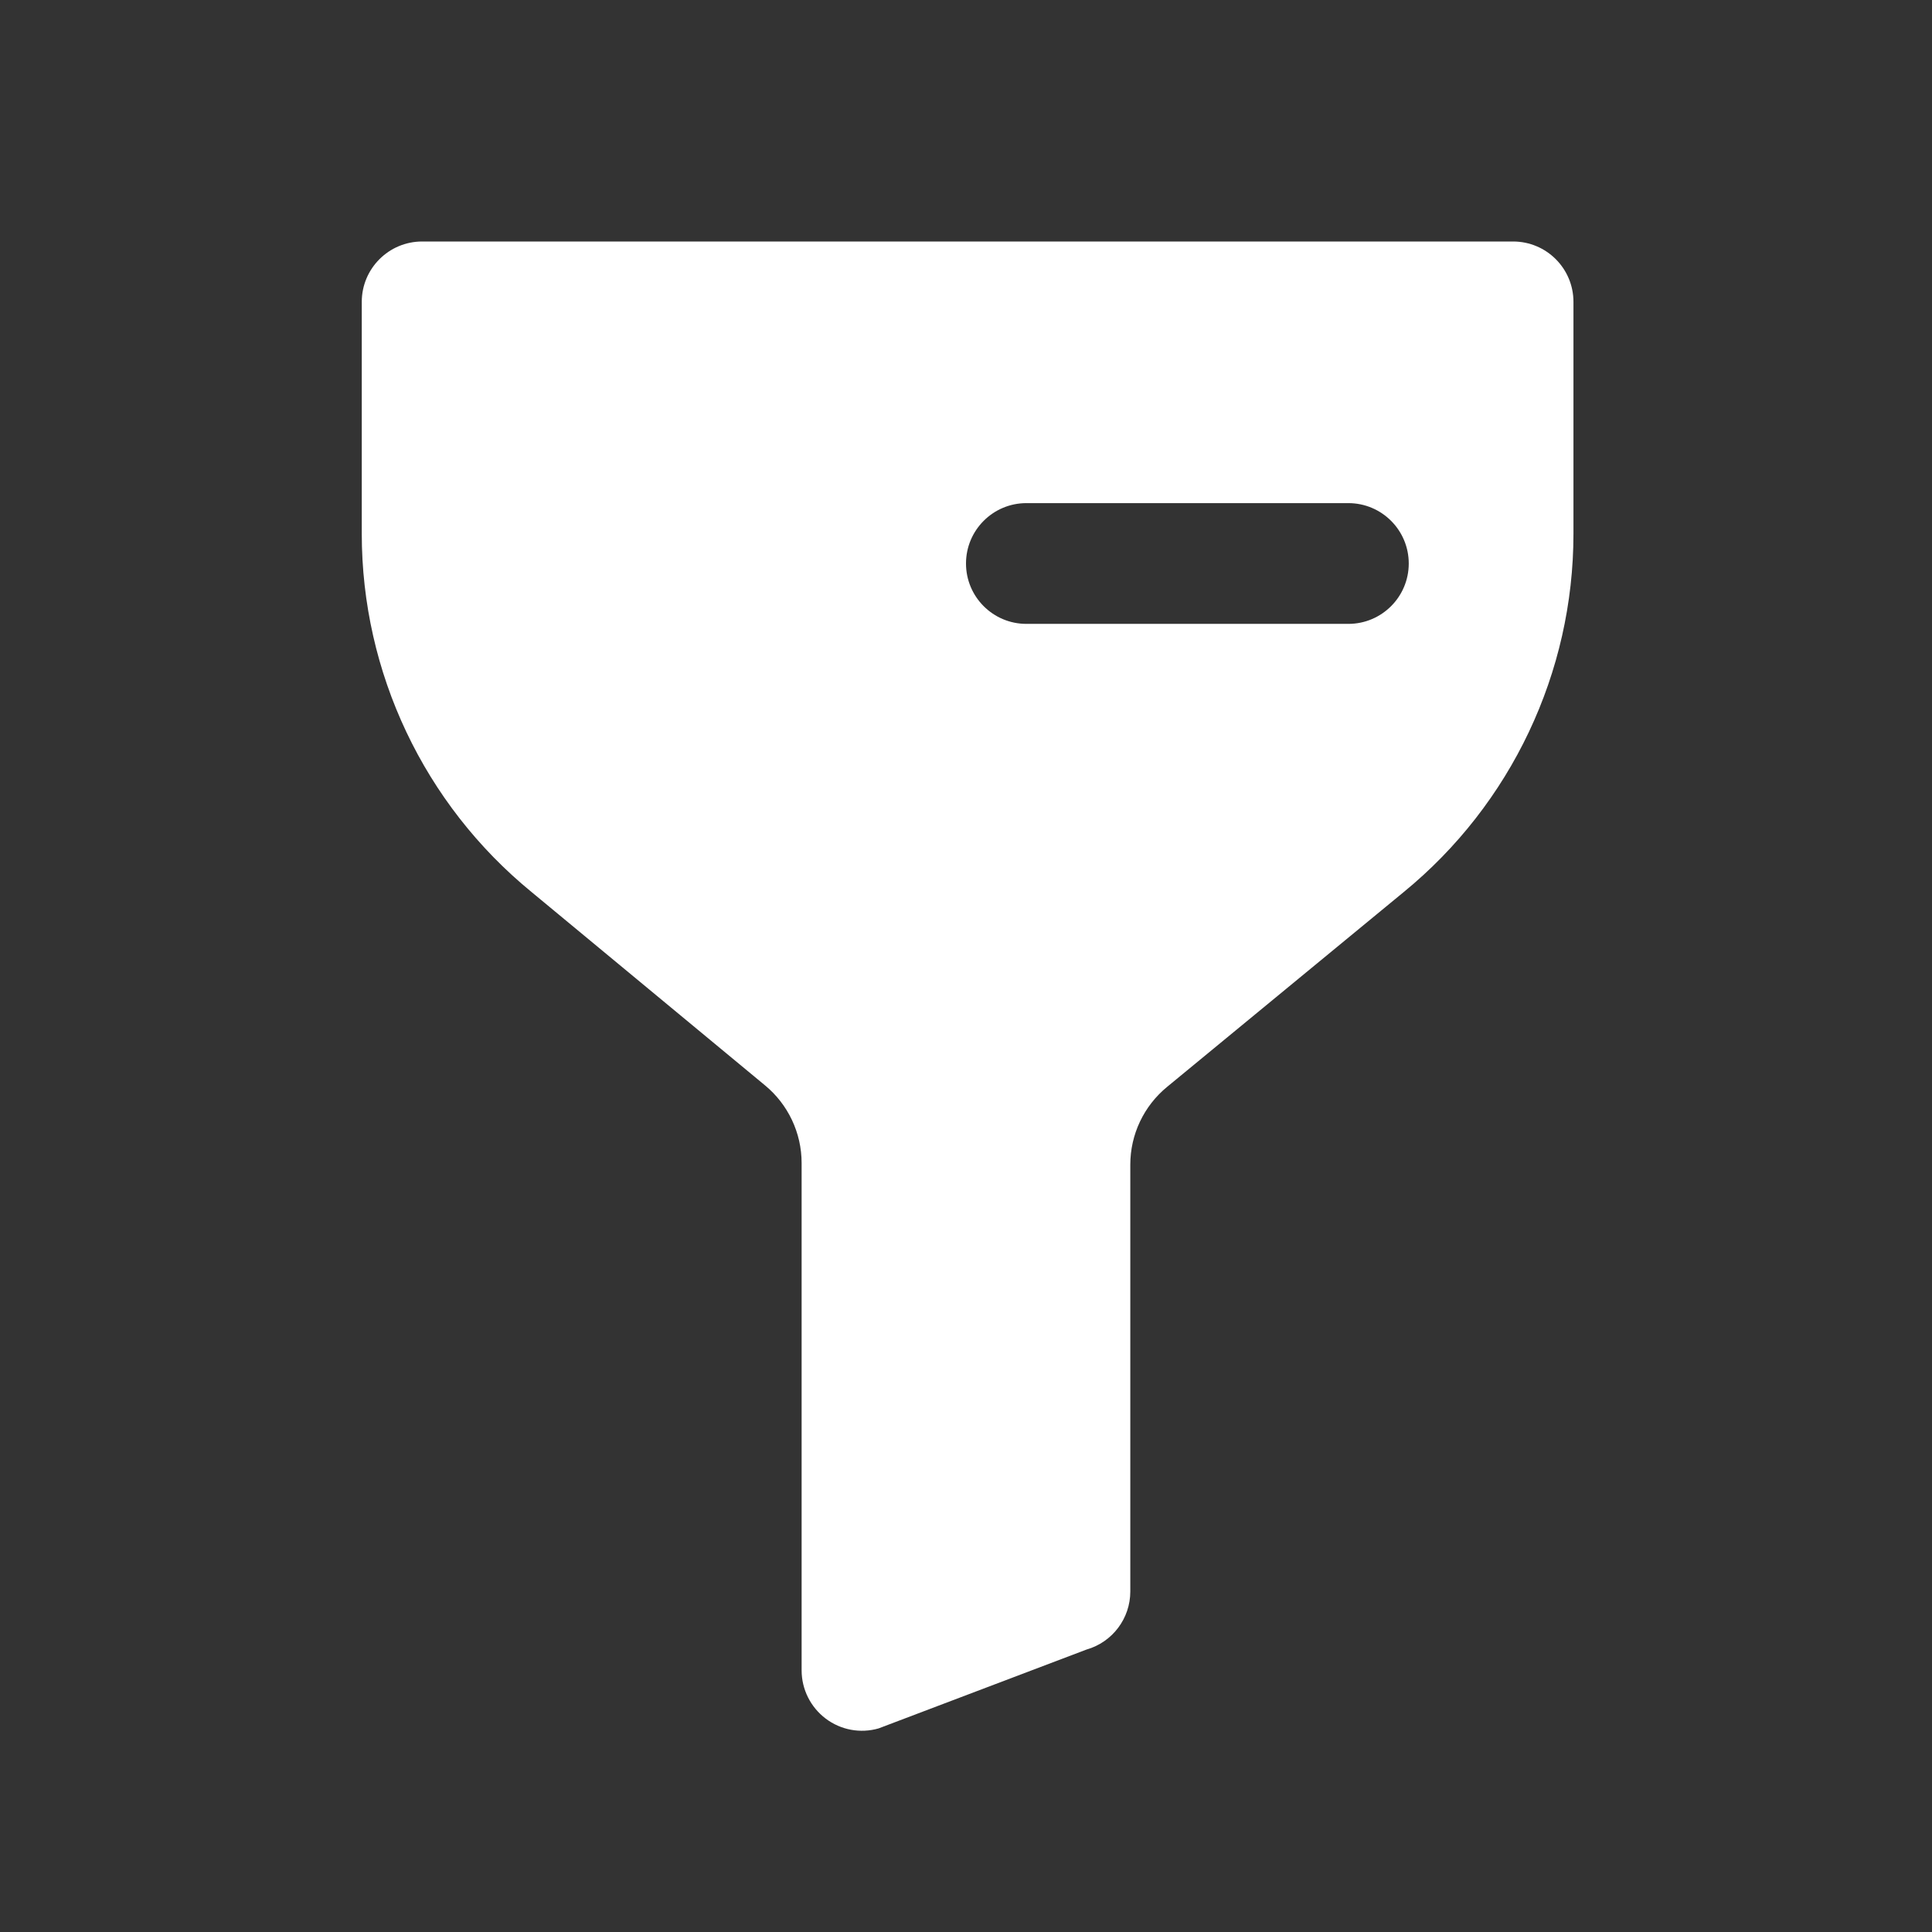 <svg width="24" height="24" viewBox="0 0 24 24" fill="none" xmlns="http://www.w3.org/2000/svg">
<rect x="0" y="0" width="24" height="24" fill="#333333" stroke="none"/>
<path fill-rule="evenodd" clip-rule="evenodd" d="M5.244 3C4.83 3 4.494 3.336 4.494 3.75V6.631C4.494 8.355 5.268 9.989 6.603 11.081L9.5 13.48C9.79 13.718 9.958 14.073 9.958 14.448V20.75C9.958 20.985 10.069 21.207 10.257 21.349C10.445 21.491 10.688 21.536 10.914 21.471L13.498 20.491C13.819 20.399 14.041 20.105 14.041 19.77V14.467C14.041 14.092 14.21 13.737 14.5 13.5L17.438 11.081C18.772 9.989 19.546 8.355 19.546 6.631V3.75C19.546 3.336 19.211 3 18.796 3H5.244ZM12.75 6.25C12.336 6.25 12 6.586 12 7C12 7.414 12.336 7.75 12.75 7.75H16.75C17.164 7.75 17.5 7.414 17.5 7C17.5 6.586 17.164 6.25 16.75 6.25H12.75Z" fill="white"/>
</svg>
